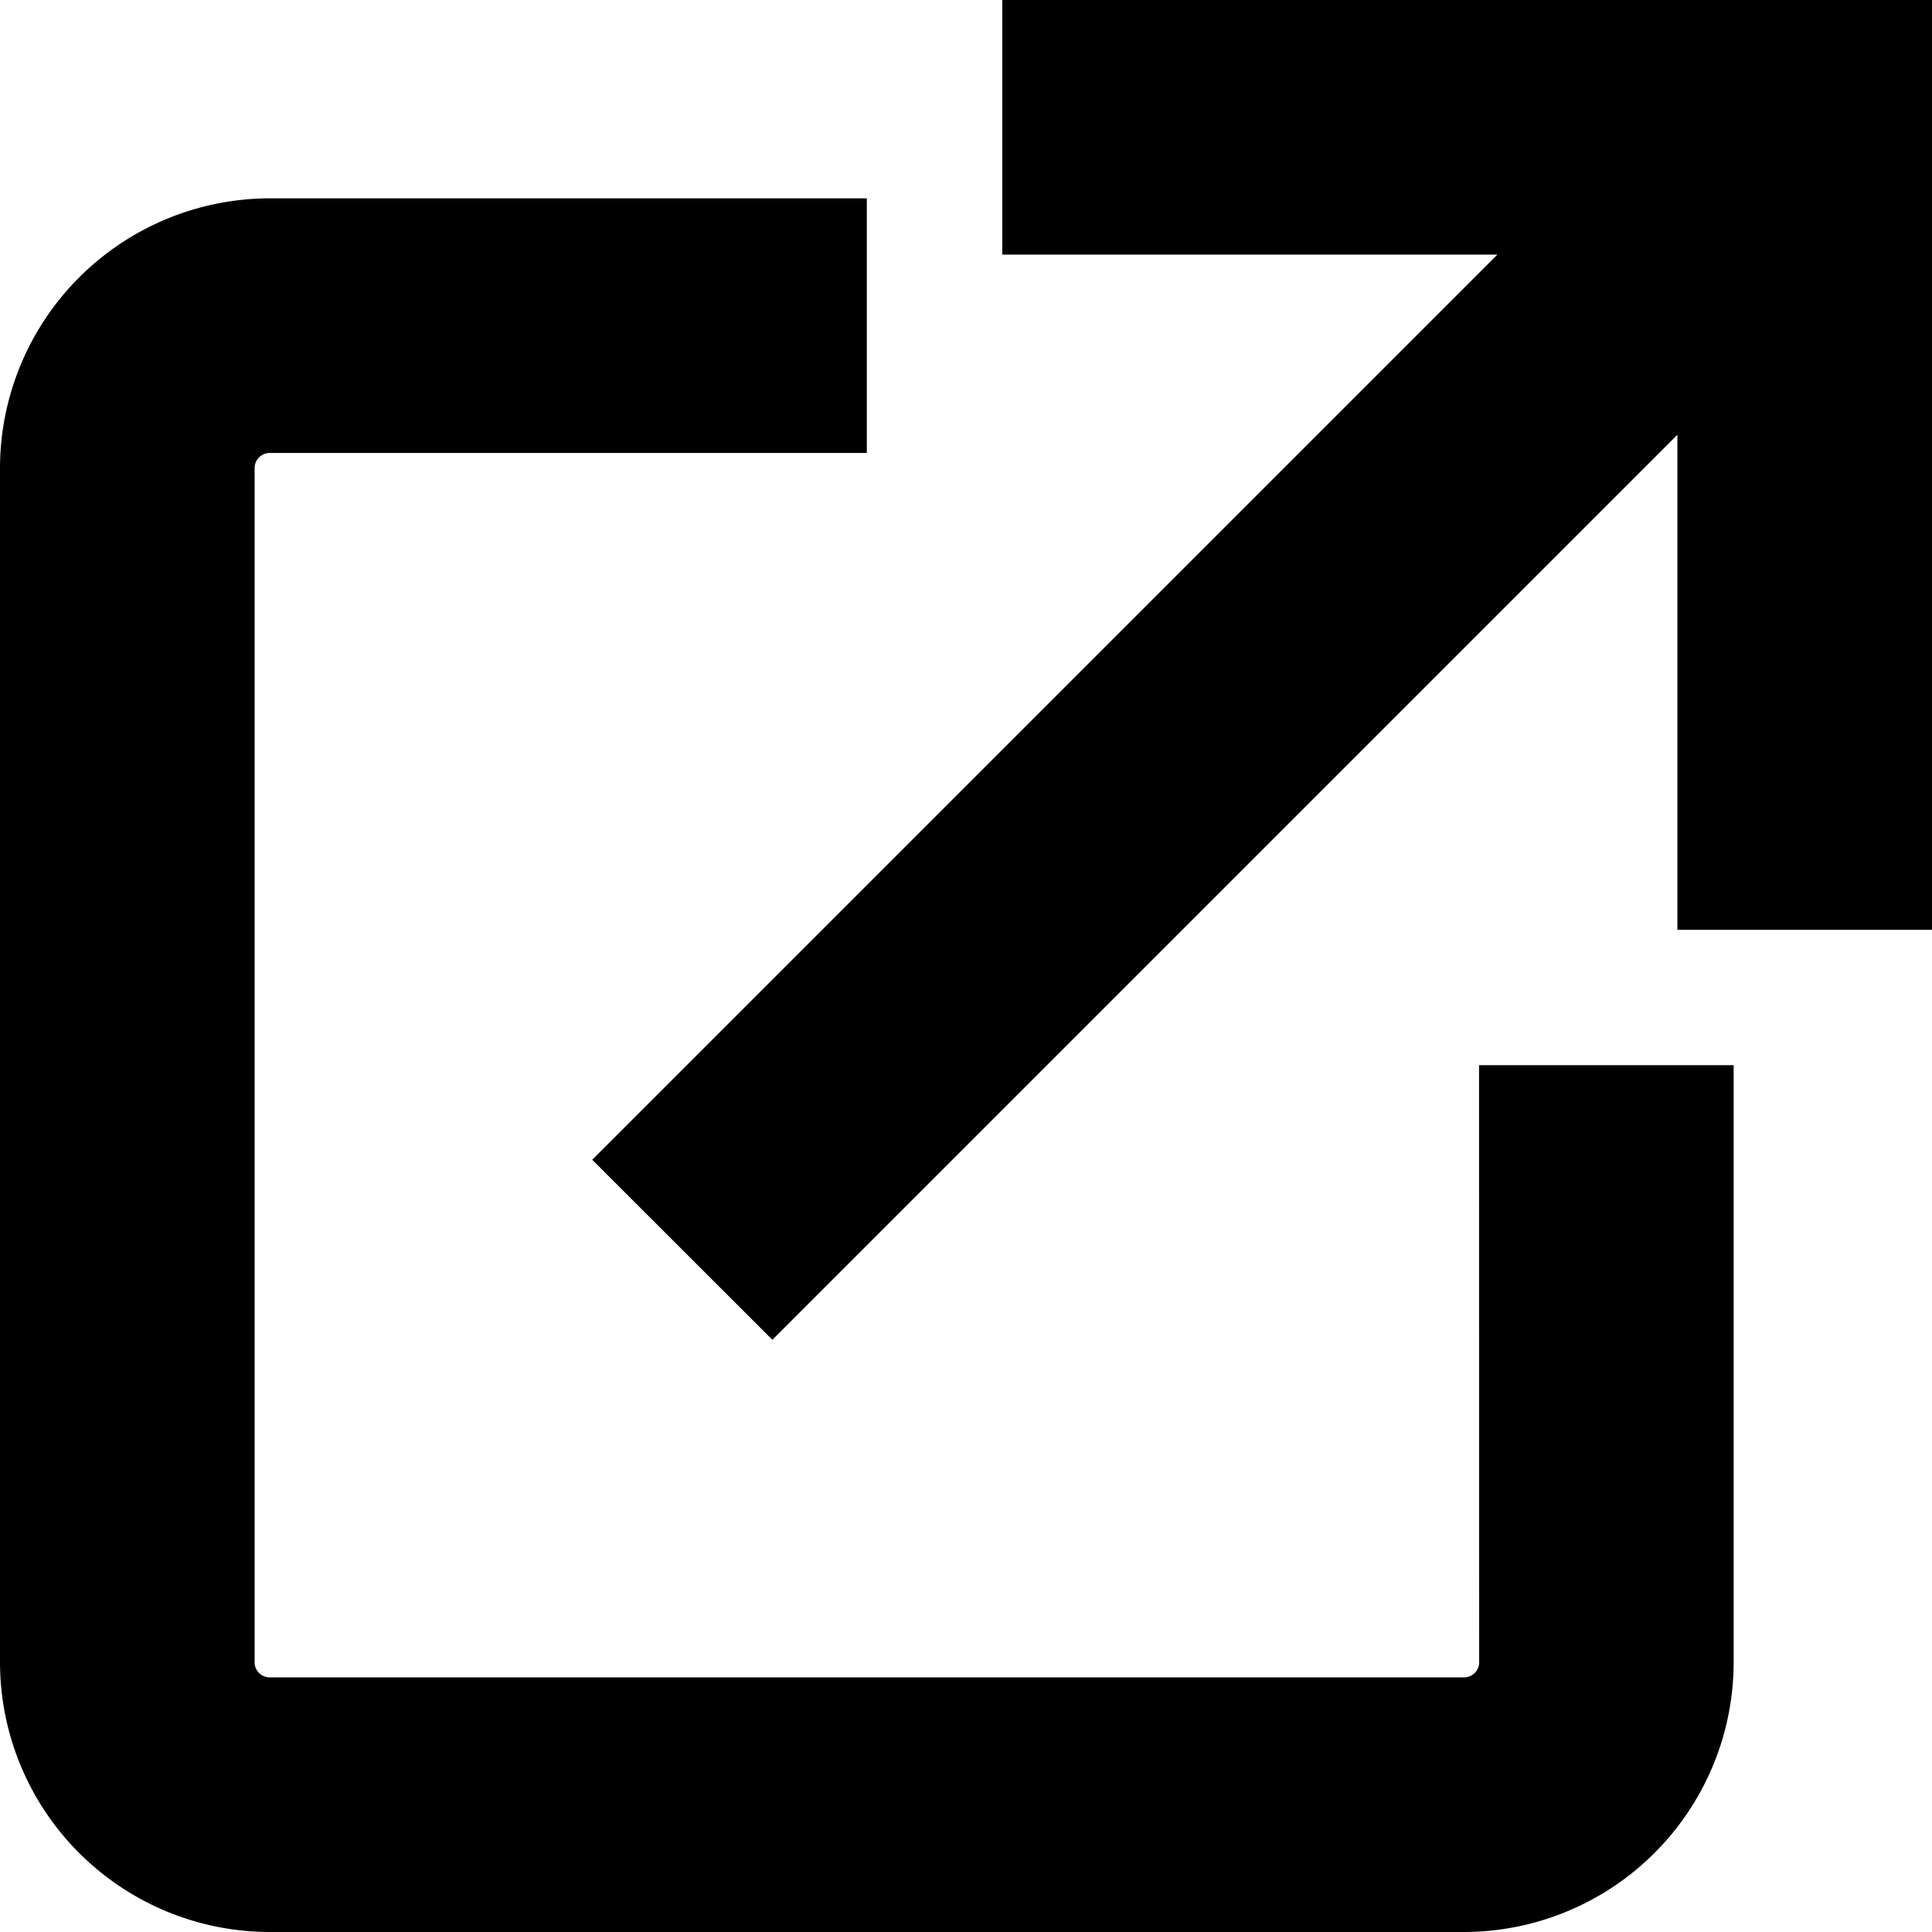 <svg xmlns="http://www.w3.org/2000/svg" viewBox="0 0 151.76 151.76">
    <title>link</title>
    <g id="레이어_2" data-name="레이어 2">
        <g id="레이어_1-2" data-name="레이어 1">
            <path d="M116.18,83.67h20v46.9A21.21,21.21,0,0,1,115,151.76H21.19A21.21,21.21,0,0,1,0,130.57V36.78a21.22,21.22,0,0,1,21.19-21.2h46.9v20H21.19A1.19,1.19,0,0,0,20,36.78v93.79a1.19,1.19,0,0,0,1.19,1.19H115a1.19,1.19,0,0,0,1.19-1.19Z"/>
            <polygon points="151.76 0 151.76 73.04 131.76 73.04 131.76 34.15 60.67 105.24 46.52 91.1 117.62 20 78.73 20 78.73 0 151.76 0"/>
        </g>
    </g>
</svg>
